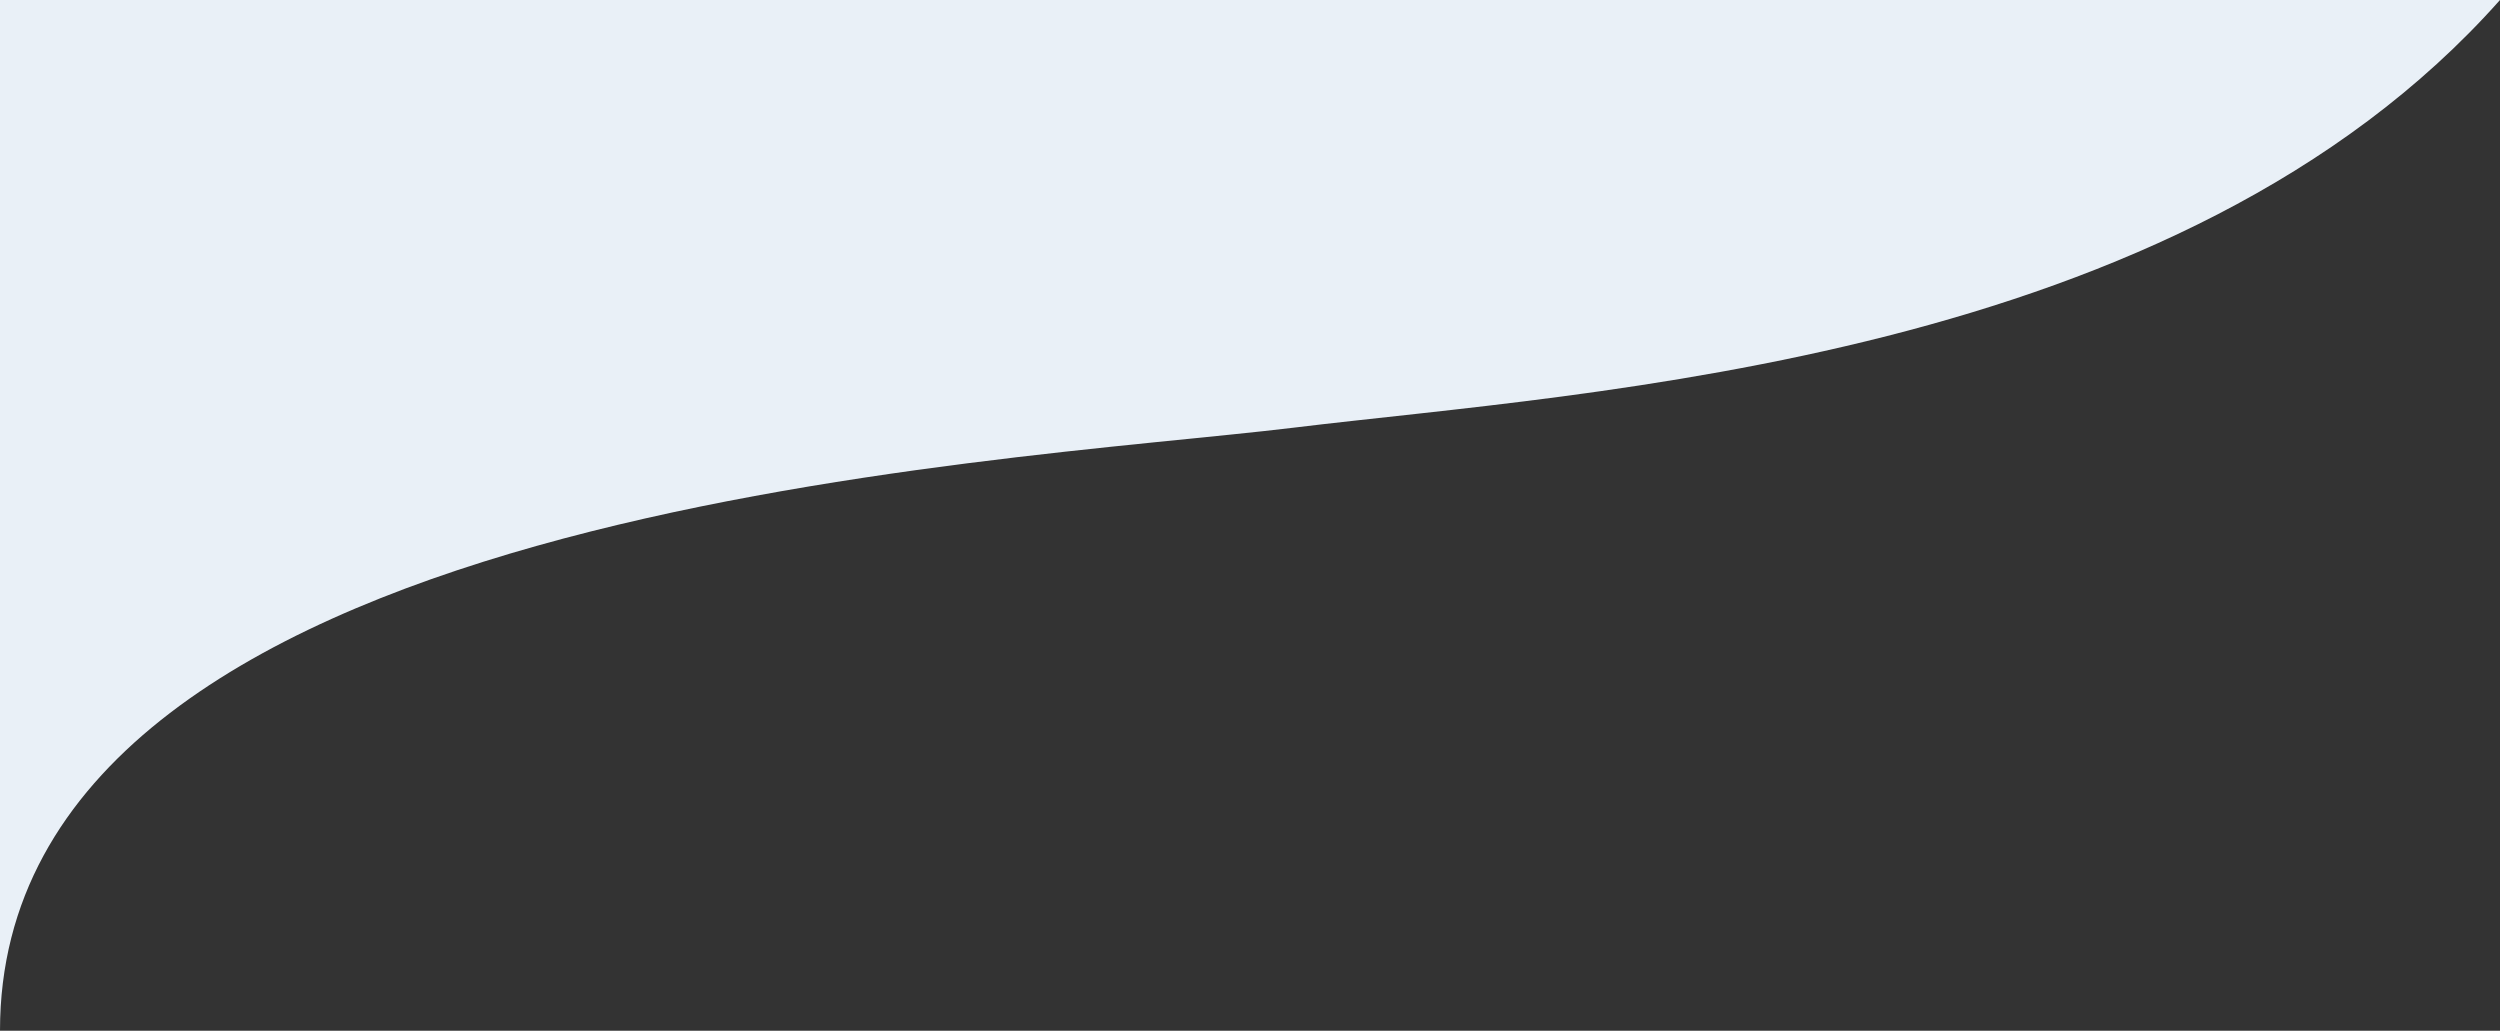 <svg width="684" height="282" viewBox="0 0 684 282" fill="none" xmlns="http://www.w3.org/2000/svg">
<rect x="0" y="0" width="684" height="282" fill="#333333" stroke="none"/>
<path d="M354.039 117C273.276 126.854 0 138.5 0 282V0H684C596.088 99.008 434.802 107.146 354.039 117Z" fill="#E9F0F7"/>
</svg>
